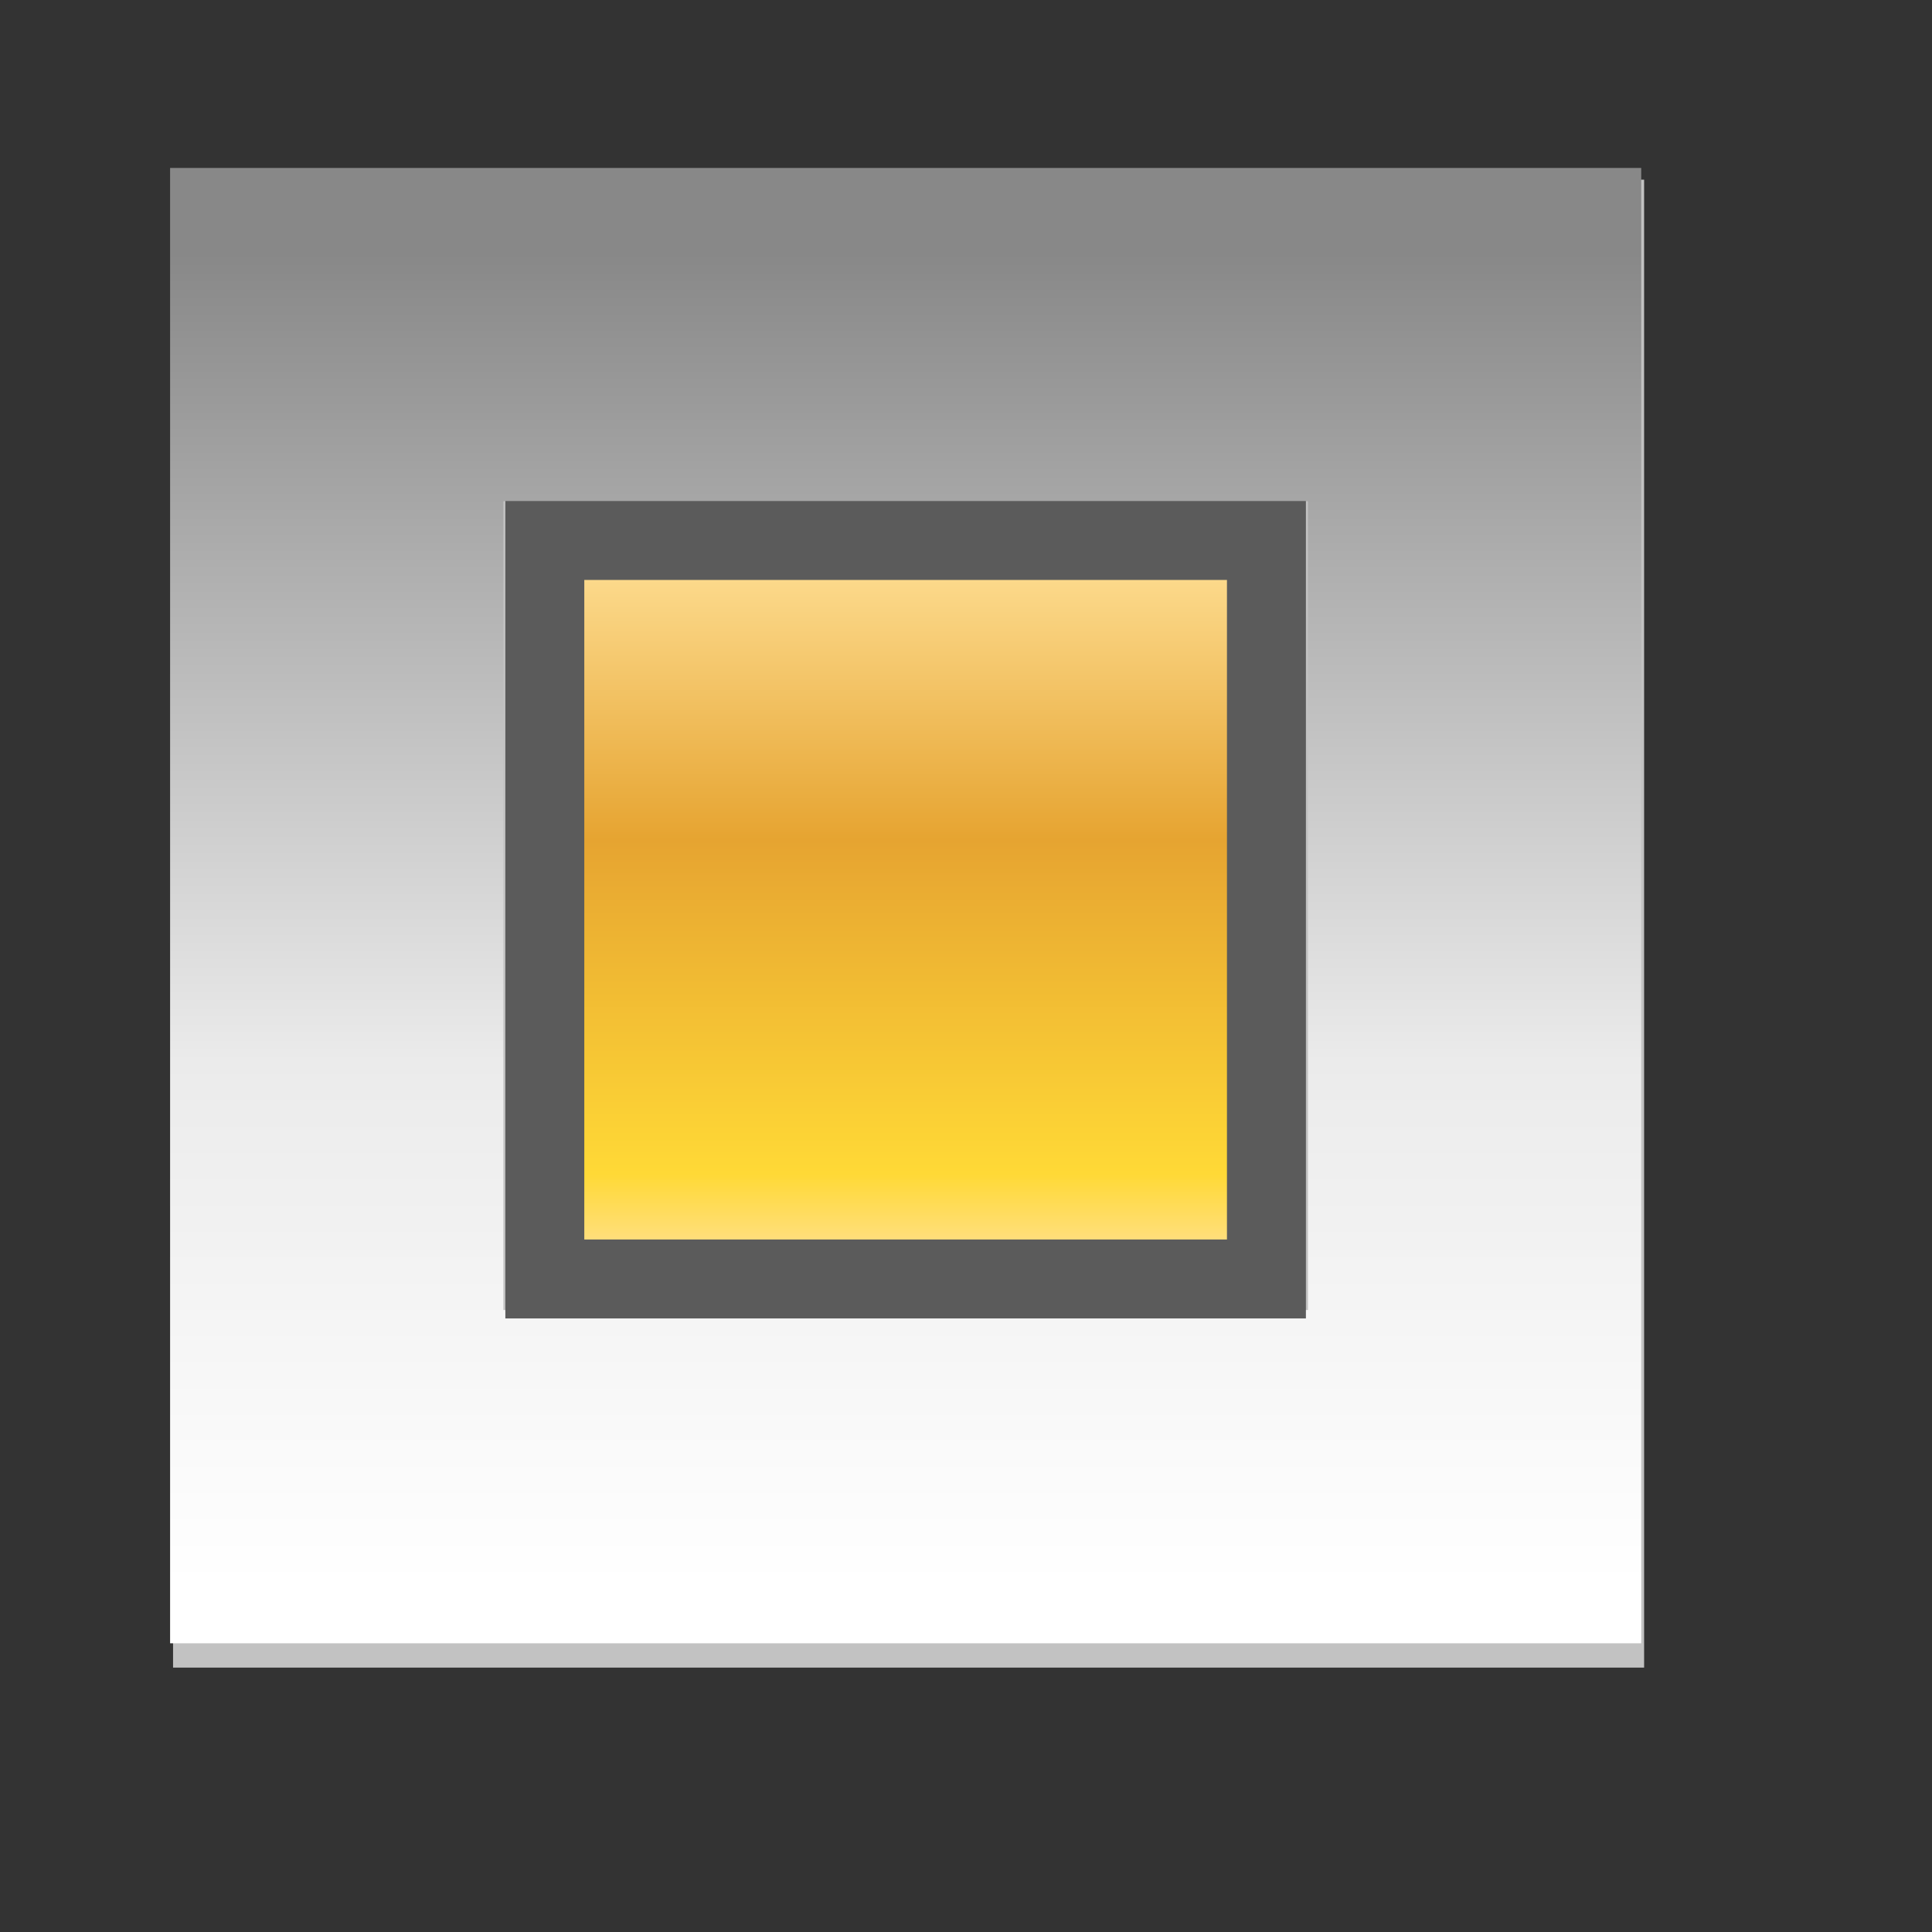 <?xml version="1.0" encoding="UTF-8" standalone="no"?>
<!-- Created with Inkscape (http://www.inkscape.org/) -->
<svg
   xmlns:dc="http://purl.org/dc/elements/1.1/"
   xmlns:cc="http://web.resource.org/cc/"
   xmlns:rdf="http://www.w3.org/1999/02/22-rdf-syntax-ns#"
   xmlns:svg="http://www.w3.org/2000/svg"
   xmlns="http://www.w3.org/2000/svg"
   xmlns:xlink="http://www.w3.org/1999/xlink"
   xmlns:sodipodi="http://inkscape.sourceforge.net/DTD/sodipodi-0.dtd"
   xmlns:inkscape="http://www.inkscape.org/namespaces/inkscape"
   id="svg1"
   sodipodi:version="0.32"
   inkscape:version="0.43"
   width="23pt"
   height="23pt"
   sodipodi:docbase="/root/.themes/Aqua-Advanced-ALL_SQ/metacity-1"
   sodipodi:docname="min.svg">
  <rect width="100%" height="100%" fill="#333333" stroke="none"/>
  <defs
     id="defs3">
    <linearGradient
       id="linearGradient2048">
      <stop
         style="stop-color:#ffe198;stop-opacity:1;"
         offset="0"
         id="stop2050" />
      <stop
         id="stop2056"
         offset="0.412"
         style="stop-color:#e6a431;stop-opacity:1;" />
      <stop
         style="stop-color:#ffd936;stop-opacity:1;"
         offset="0.872"
         id="stop2058" />
      <stop
         style="stop-color:#ffe198;stop-opacity:1;"
         offset="1"
         id="stop2052" />
    </linearGradient>
    <linearGradient
       id="linearGradient1705">
      <stop
         style="stop-color:#e5e5e5;stop-opacity:1;"
         offset="0"
         id="stop1706" />
      <stop
         style="stop-color:#e5e5e5;stop-opacity:0;"
         offset="1"
         id="stop1707" />
    </linearGradient>
    <linearGradient
       id="linearGradient1698">
      <stop
         style="stop-color:#888888;stop-opacity:1;"
         offset="0"
         id="stop1699" />
      <stop
         style="stop-color:#ebebeb;stop-opacity:1;"
         offset="0.607"
         id="stop1705" />
      <stop
         style="stop-color:#ffffff;stop-opacity:1;"
         offset="1"
         id="stop1702" />
    </linearGradient>
    <radialGradient
       inkscape:collect="always"
       xlink:href="#linearGradient1705"
       id="radialGradient1708"
       gradientTransform="matrix(1.739,0,0,1.287,-4.085,-7.145)"
       cx="10.435"
       cy="13.88"
       fx="10.48"
       fy="13.823"
       r="3.65"
       gradientUnits="userSpaceOnUse" />
    <linearGradient
       inkscape:collect="always"
       xlink:href="#linearGradient1698"
       id="linearGradient1327"
       gradientUnits="userSpaceOnUse"
       gradientTransform="matrix(1.272,0,0,1.265,-4.461,-3.6)"
       x1="14.975"
       y1="6.015"
       x2="14.975"
       y2="22.738" />
    <radialGradient
       inkscape:collect="always"
       xlink:href="#linearGradient1705"
       id="radialGradient4236"
       gradientUnits="userSpaceOnUse"
       gradientTransform="matrix(-1.513,-7.201403e-2,3.481369e-2,-0.917,29.879,31.993)"
       cx="10.403"
       cy="15.06"
       fx="10.448"
       fy="15.003"
       r="3.65" />
    <radialGradient
       inkscape:collect="always"
       xlink:href="#linearGradient1705"
       id="radialGradient7144"
       gradientUnits="userSpaceOnUse"
       gradientTransform="matrix(1.207,0,0,0.595,1.488,1.653)"
       cx="10.435"
       cy="13.88"
       fx="10.48"
       fy="13.823"
       r="3.65" />
    <radialGradient
       inkscape:collect="always"
       xlink:href="#linearGradient1705"
       id="radialGradient7148"
       gradientUnits="userSpaceOnUse"
       gradientTransform="matrix(-1.039,-3.144043e-2,2.390382e-2,-0.4,24.922,25.005)"
       cx="10.486"
       cy="14.347"
       fx="10.532"
       fy="14.29"
       r="3.65" />
    <linearGradient
       inkscape:collect="always"
       xlink:href="#linearGradient2048"
       id="linearGradient2054"
       x1="14.375"
       y1="8.579"
       x2="14.375"
       y2="20.116"
       gradientUnits="userSpaceOnUse" />
  </defs>
  <sodipodi:namedview
     id="base"
     pagecolor="#ffffff"
     bordercolor="#666666"
     borderopacity="1.0"
     inkscape:pageopacity="0.0"
     inkscape:pageshadow="2"
     inkscape:zoom="21.495652"
     inkscape:cx="14.375"
     inkscape:cy="14.375"
     inkscape:window-width="872"
     inkscape:window-height="802"
     inkscape:window-x="273"
     inkscape:window-y="26"
     inkscape:current-layer="svg1" />
  <rect
     style="fill:#c2c2c2;fill-opacity:1;fill-rule:evenodd;stroke:none;stroke-width:1.2;stroke-linecap:butt;stroke-linejoin:miter;stroke-miterlimit:4;stroke-opacity:1"
     id="rect2966"
     width="23.35"
     height="23.618"
     x="2.747"
     y="2.852"
     rx="0"
     ry="0" />
  <rect
     style="fill:none;fill-opacity:1;fill-rule:evenodd;stroke:url(#linearGradient1327);stroke-width:5.29;stroke-linecap:butt;stroke-linejoin:miter;stroke-miterlimit:4;stroke-dasharray:none;stroke-opacity:1"
     id="rect2355"
     width="18.061"
     height="18.128"
     x="5.345"
     y="5.311"
     ry="0"
     rx="0" />
  <rect
     style="fill:url(#linearGradient2054);fill-opacity:1;fill-rule:evenodd;stroke:#5b5b5b;stroke-width:1.253;stroke-linecap:butt;stroke-linejoin:miter;stroke-miterlimit:4;stroke-opacity:1"
     id="rect2353"
     width="11.454"
     height="11.722"
     x="8.648"
     y="8.579"
     ry="0"
     rx="0" />
</svg>

